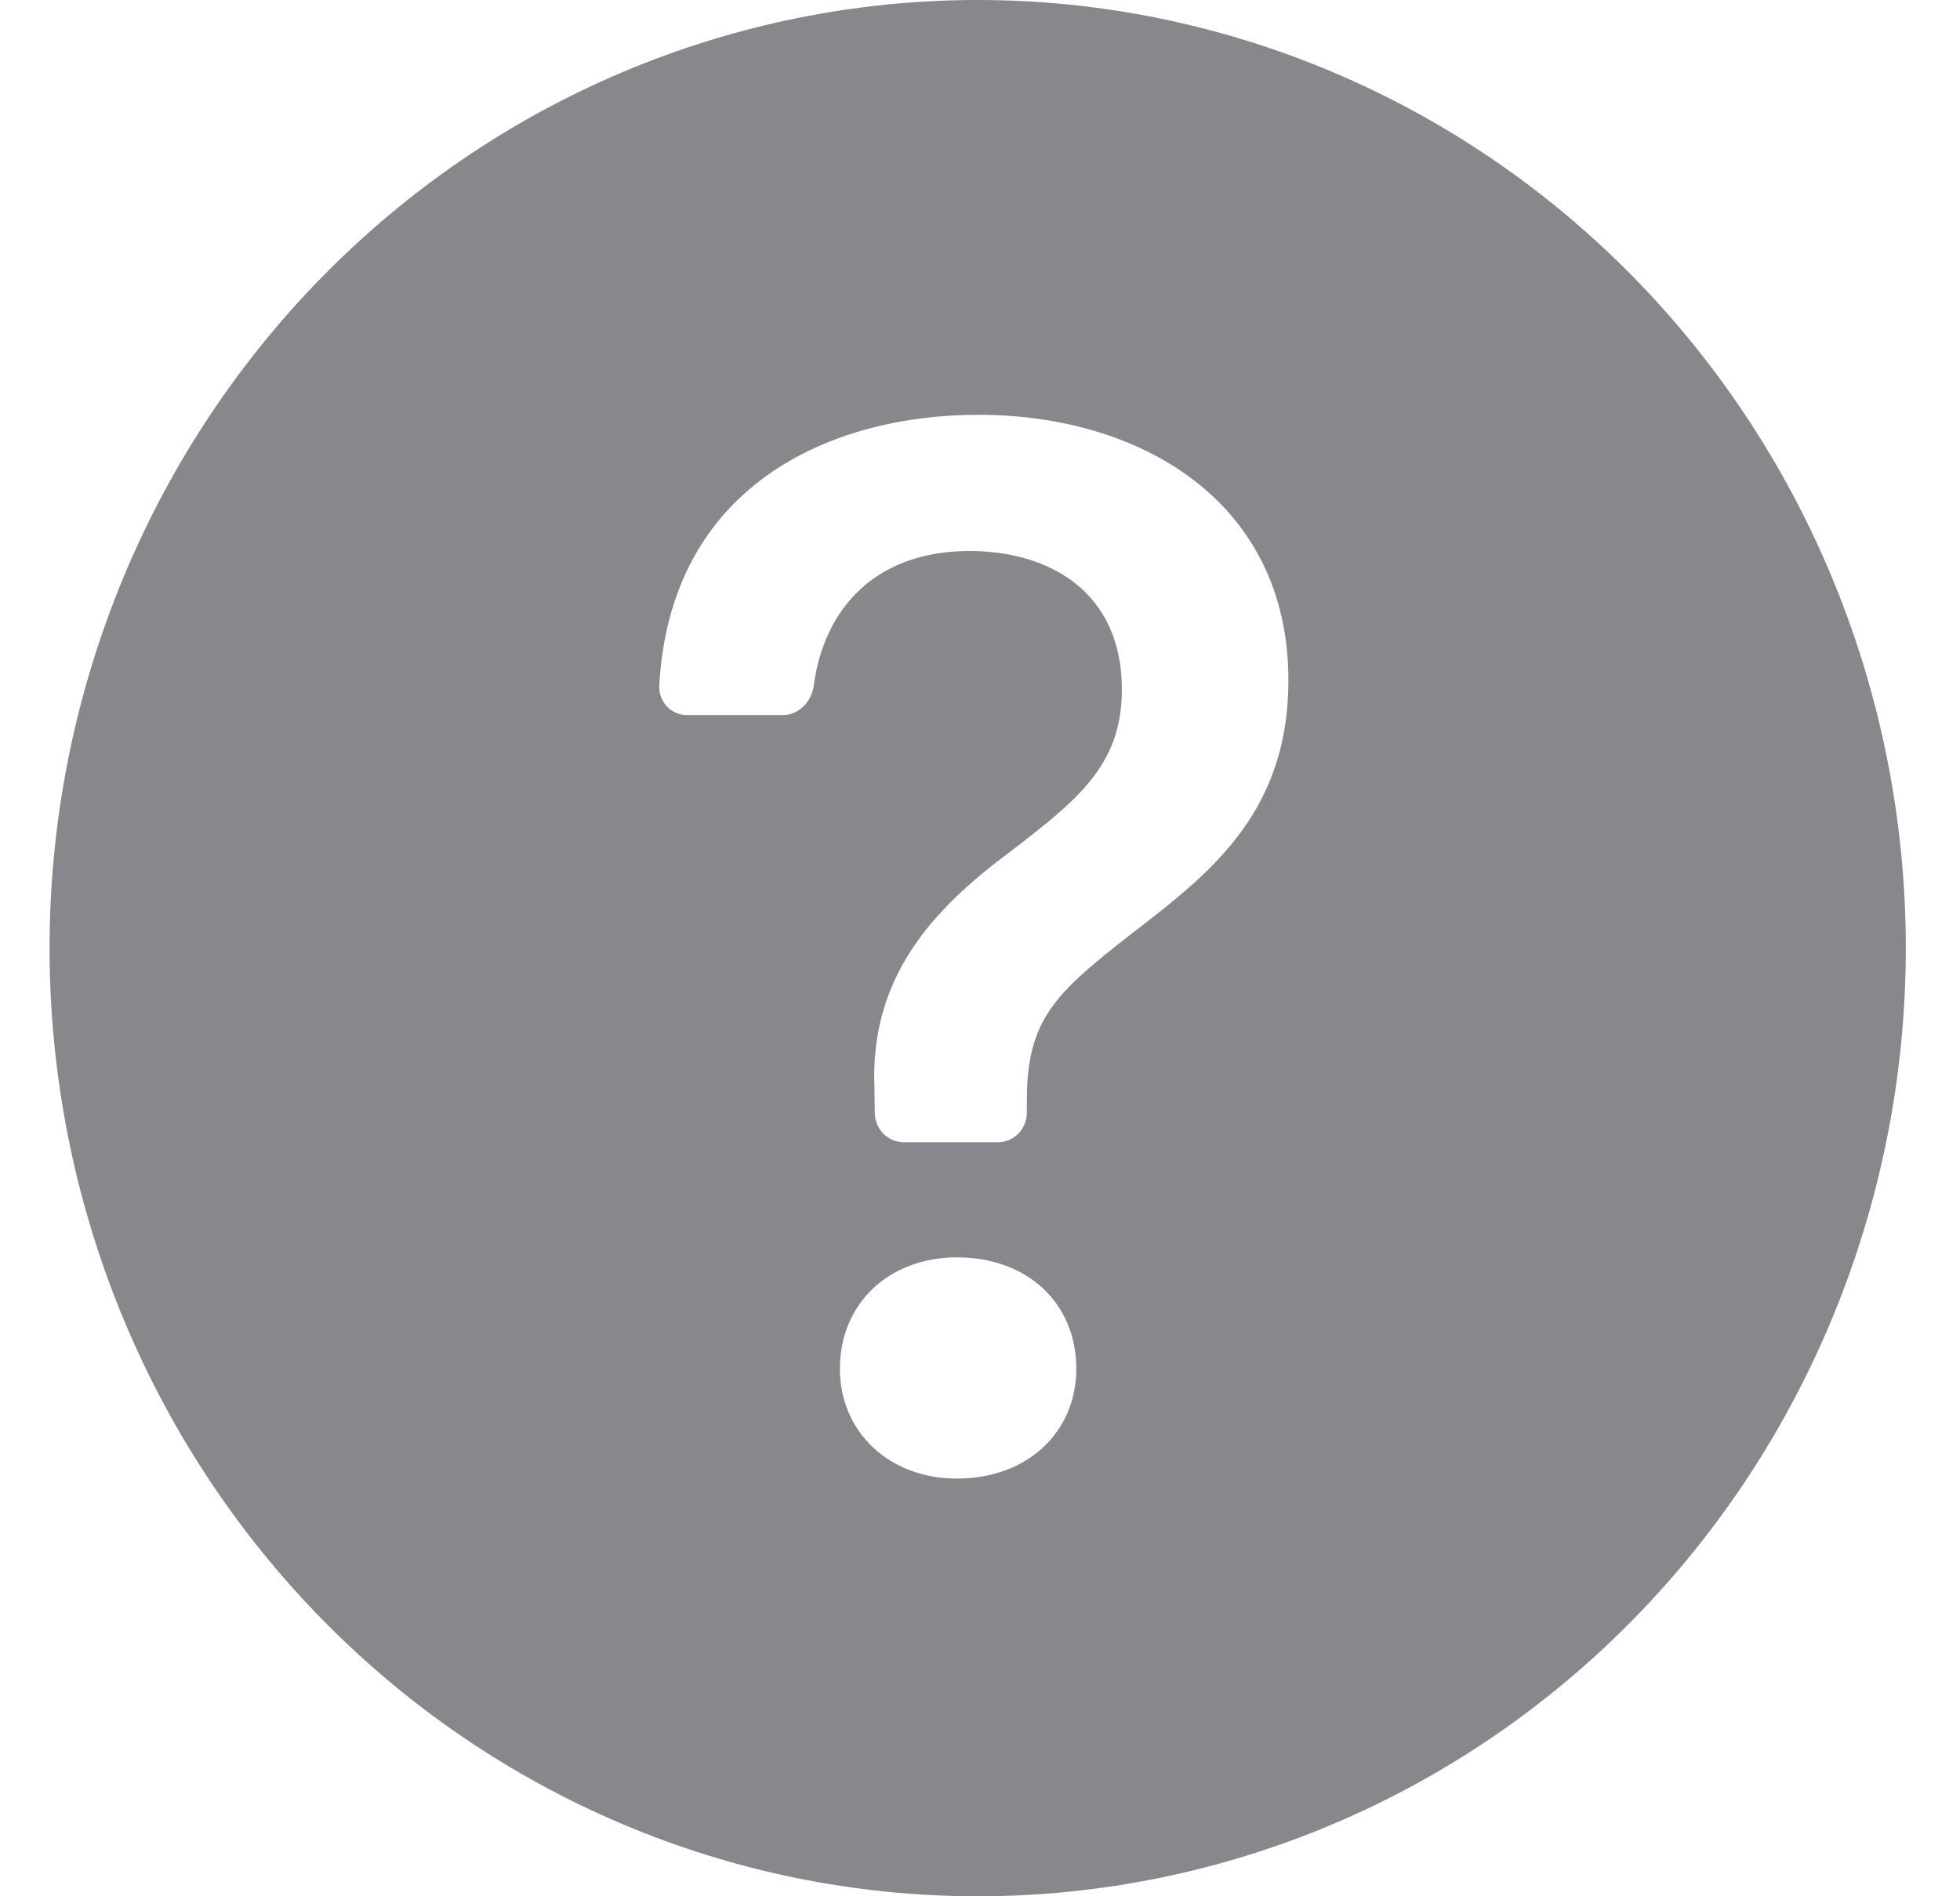 <svg width="31" height="30" viewBox="0 0 31 30" fill="none" xmlns="http://www.w3.org/2000/svg">
<path id="Vector" d="M30.143 15C30.143 18.978 28.597 22.794 25.844 25.607C23.091 28.42 19.357 30 15.463 30C11.57 30 7.836 28.42 5.083 25.607C2.33 22.794 0.784 18.978 0.784 15C0.784 11.022 2.33 7.206 5.083 4.393C7.836 1.58 11.57 0 15.463 0C19.357 0 23.091 1.58 25.844 4.393C28.597 7.206 30.143 11.022 30.143 15ZM10.869 11.312H12.383C12.636 11.312 12.838 11.1 12.871 10.843C13.036 9.613 13.862 8.717 15.333 8.717C16.592 8.717 17.744 9.36 17.744 10.907C17.744 12.098 17.058 12.645 15.974 13.477C14.739 14.394 13.761 15.465 13.83 17.203L13.836 17.61C13.838 17.733 13.887 17.85 13.973 17.937C14.059 18.023 14.174 18.071 14.295 18.071H15.783C15.905 18.071 16.021 18.022 16.107 17.934C16.193 17.846 16.241 17.727 16.241 17.602V17.406C16.241 16.059 16.742 15.668 18.095 14.619C19.212 13.751 20.378 12.787 20.378 10.764C20.378 7.931 18.036 6.562 15.473 6.562C13.148 6.562 10.601 7.669 10.427 10.849C10.424 10.909 10.434 10.97 10.455 11.026C10.476 11.083 10.508 11.134 10.55 11.178C10.591 11.221 10.641 11.255 10.696 11.279C10.751 11.302 10.809 11.313 10.869 11.312ZM15.135 23.392C16.254 23.392 17.023 22.654 17.023 21.654C17.023 20.619 16.253 19.892 15.135 19.892C14.063 19.892 13.284 20.619 13.284 21.654C13.284 22.654 14.062 23.392 15.135 23.392Z" fill="#88878B"/>
</svg>
